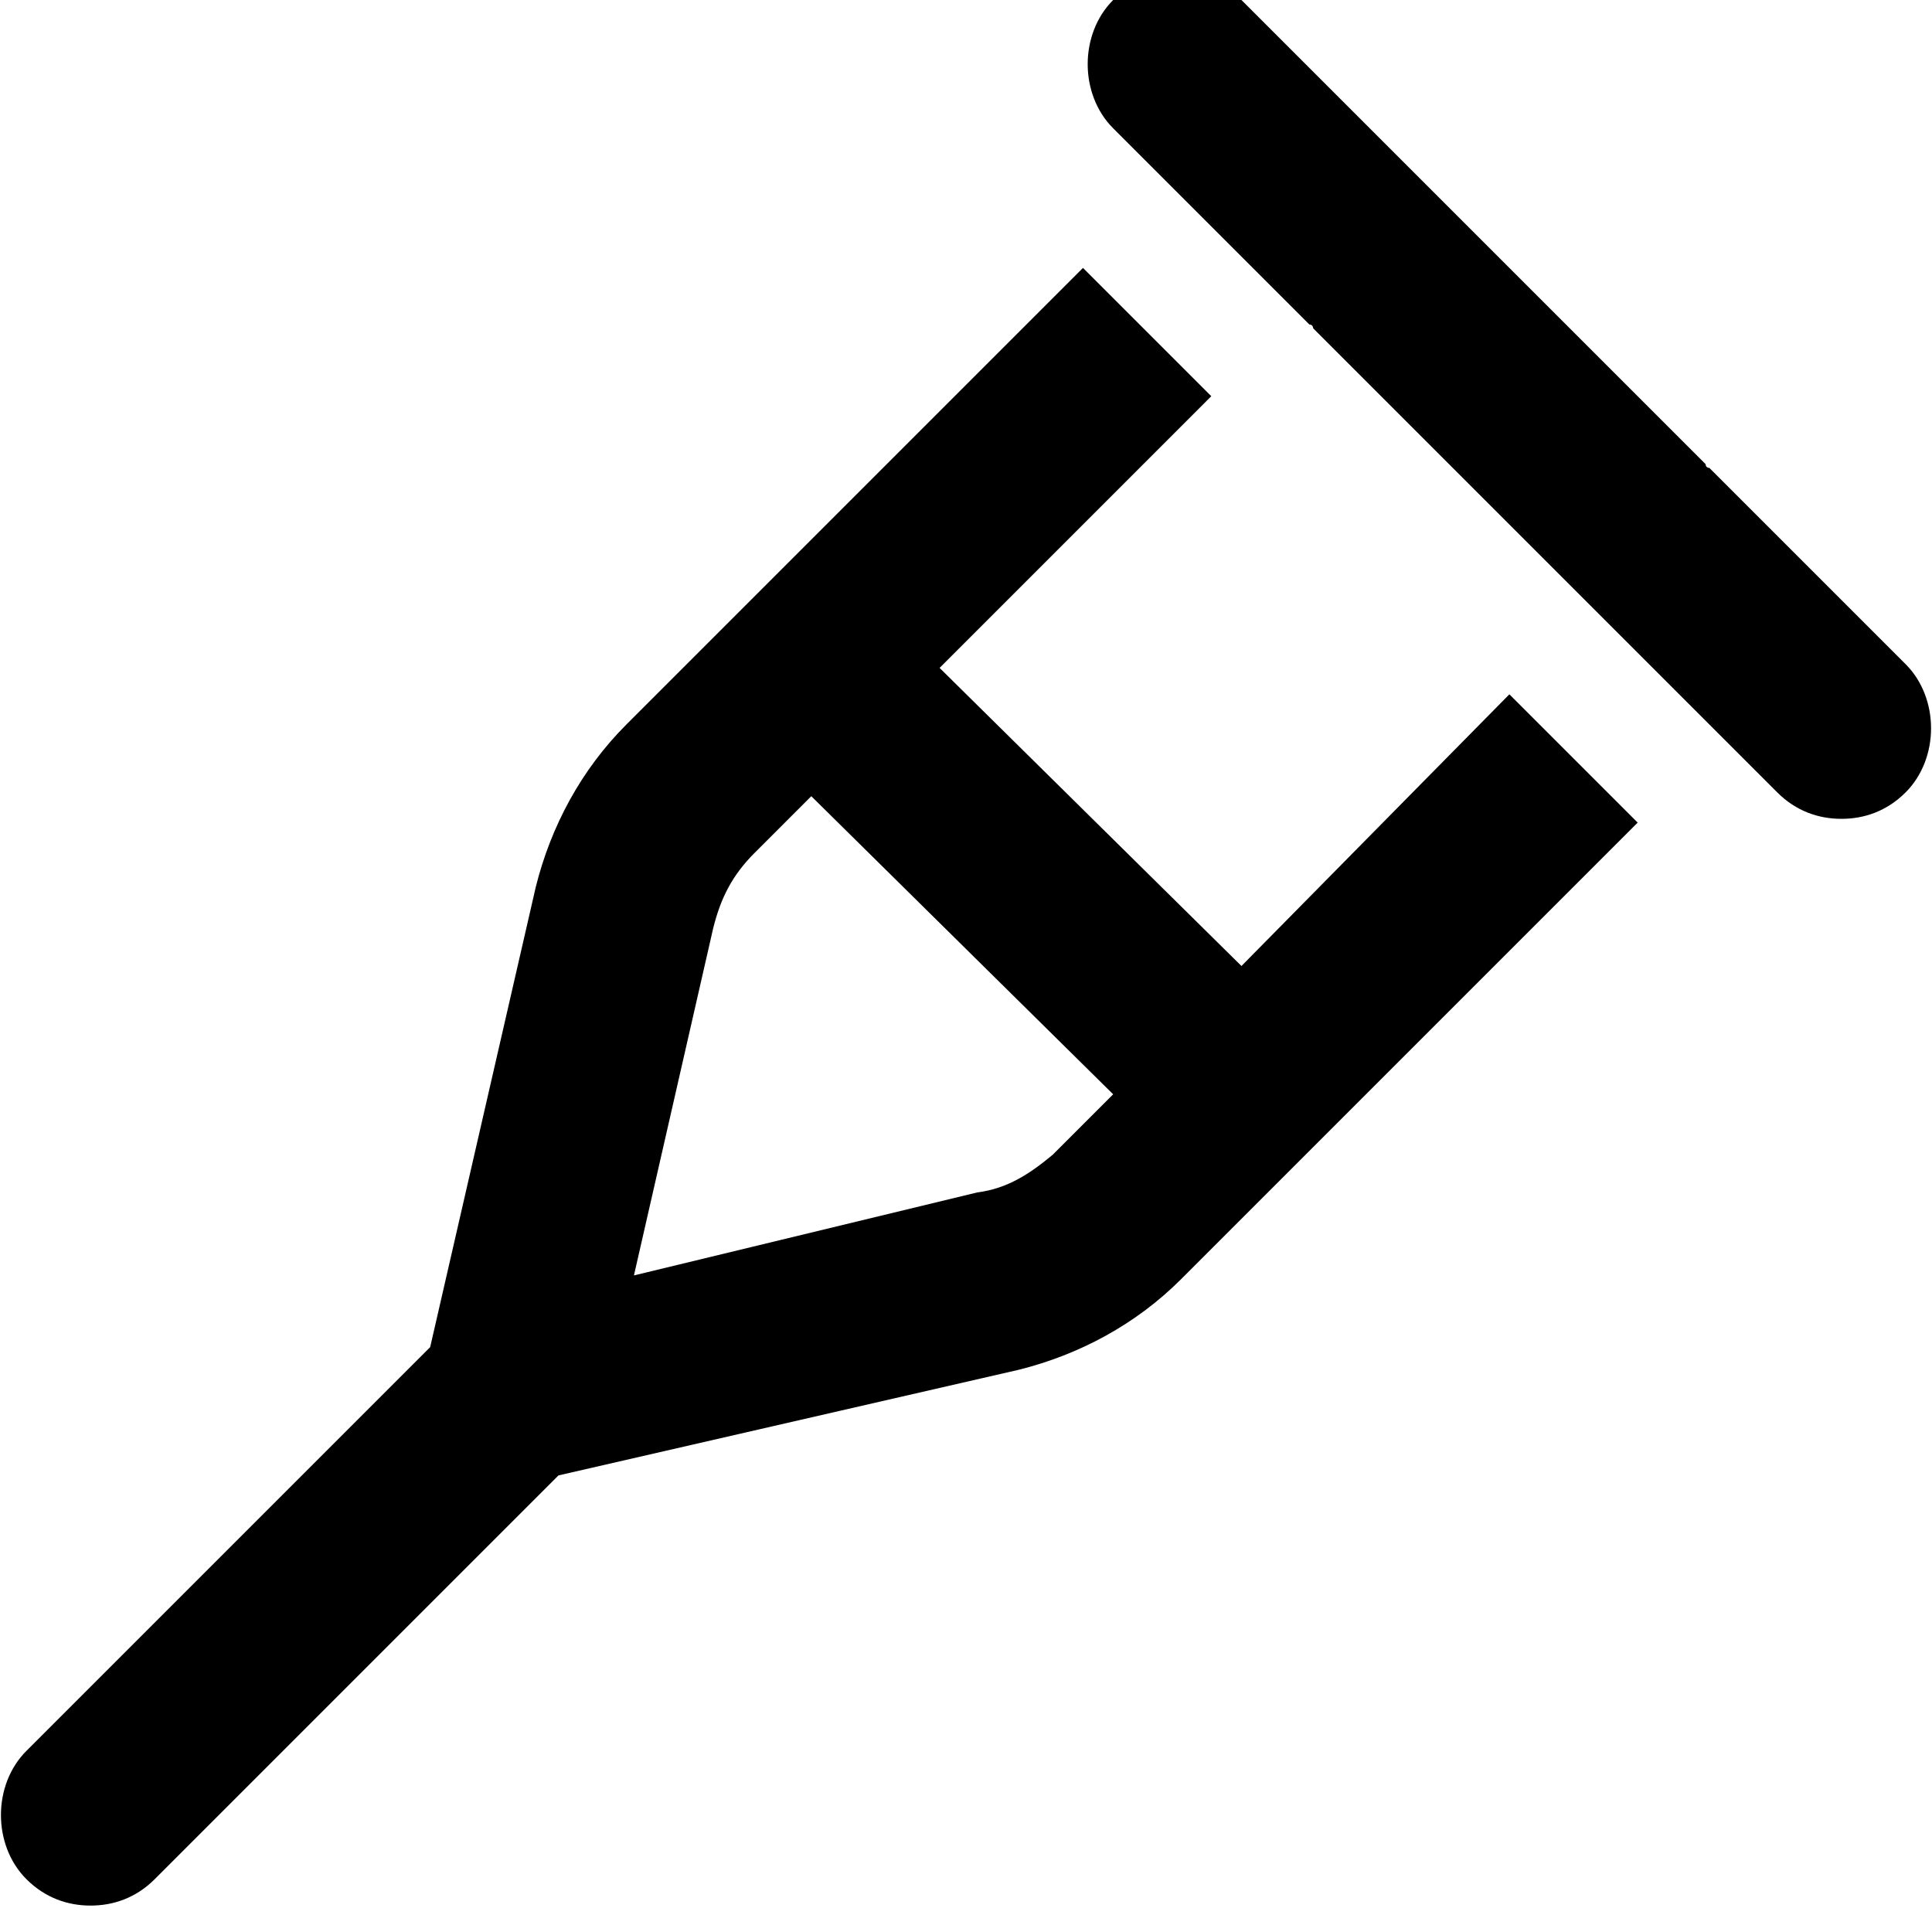 <svg xmlns="http://www.w3.org/2000/svg" viewBox="0 0 512 512"><!-- Font Awesome Pro 6.0.0-alpha1 by @fontawesome - https://fontawesome.com License - https://fontawesome.com/license (Commercial License) --><path d="M329 256L249 177L321 105L287 71L166 192C154 204 146 219 142 235L114 357L7 464C-2 473 -2 489 7 498C12 503 18 505 24 505S36 503 41 498L148 391L270 363C286 359 301 351 313 339L434 218L400 184L329 256ZM279 306C273 311 267 315 259 316L168 338L189 246C191 238 194 232 200 226L215 211L295 290L279 306ZM505 210C500 215 494 217 488 217S476 215 471 210L348 87C348 87 348 86 347 86L295 34C286 25 286 9 295 0S320 -9 329 0L452 123C452 124 453 124 453 124L505 176C514 185 514 201 505 210Z"/></svg>